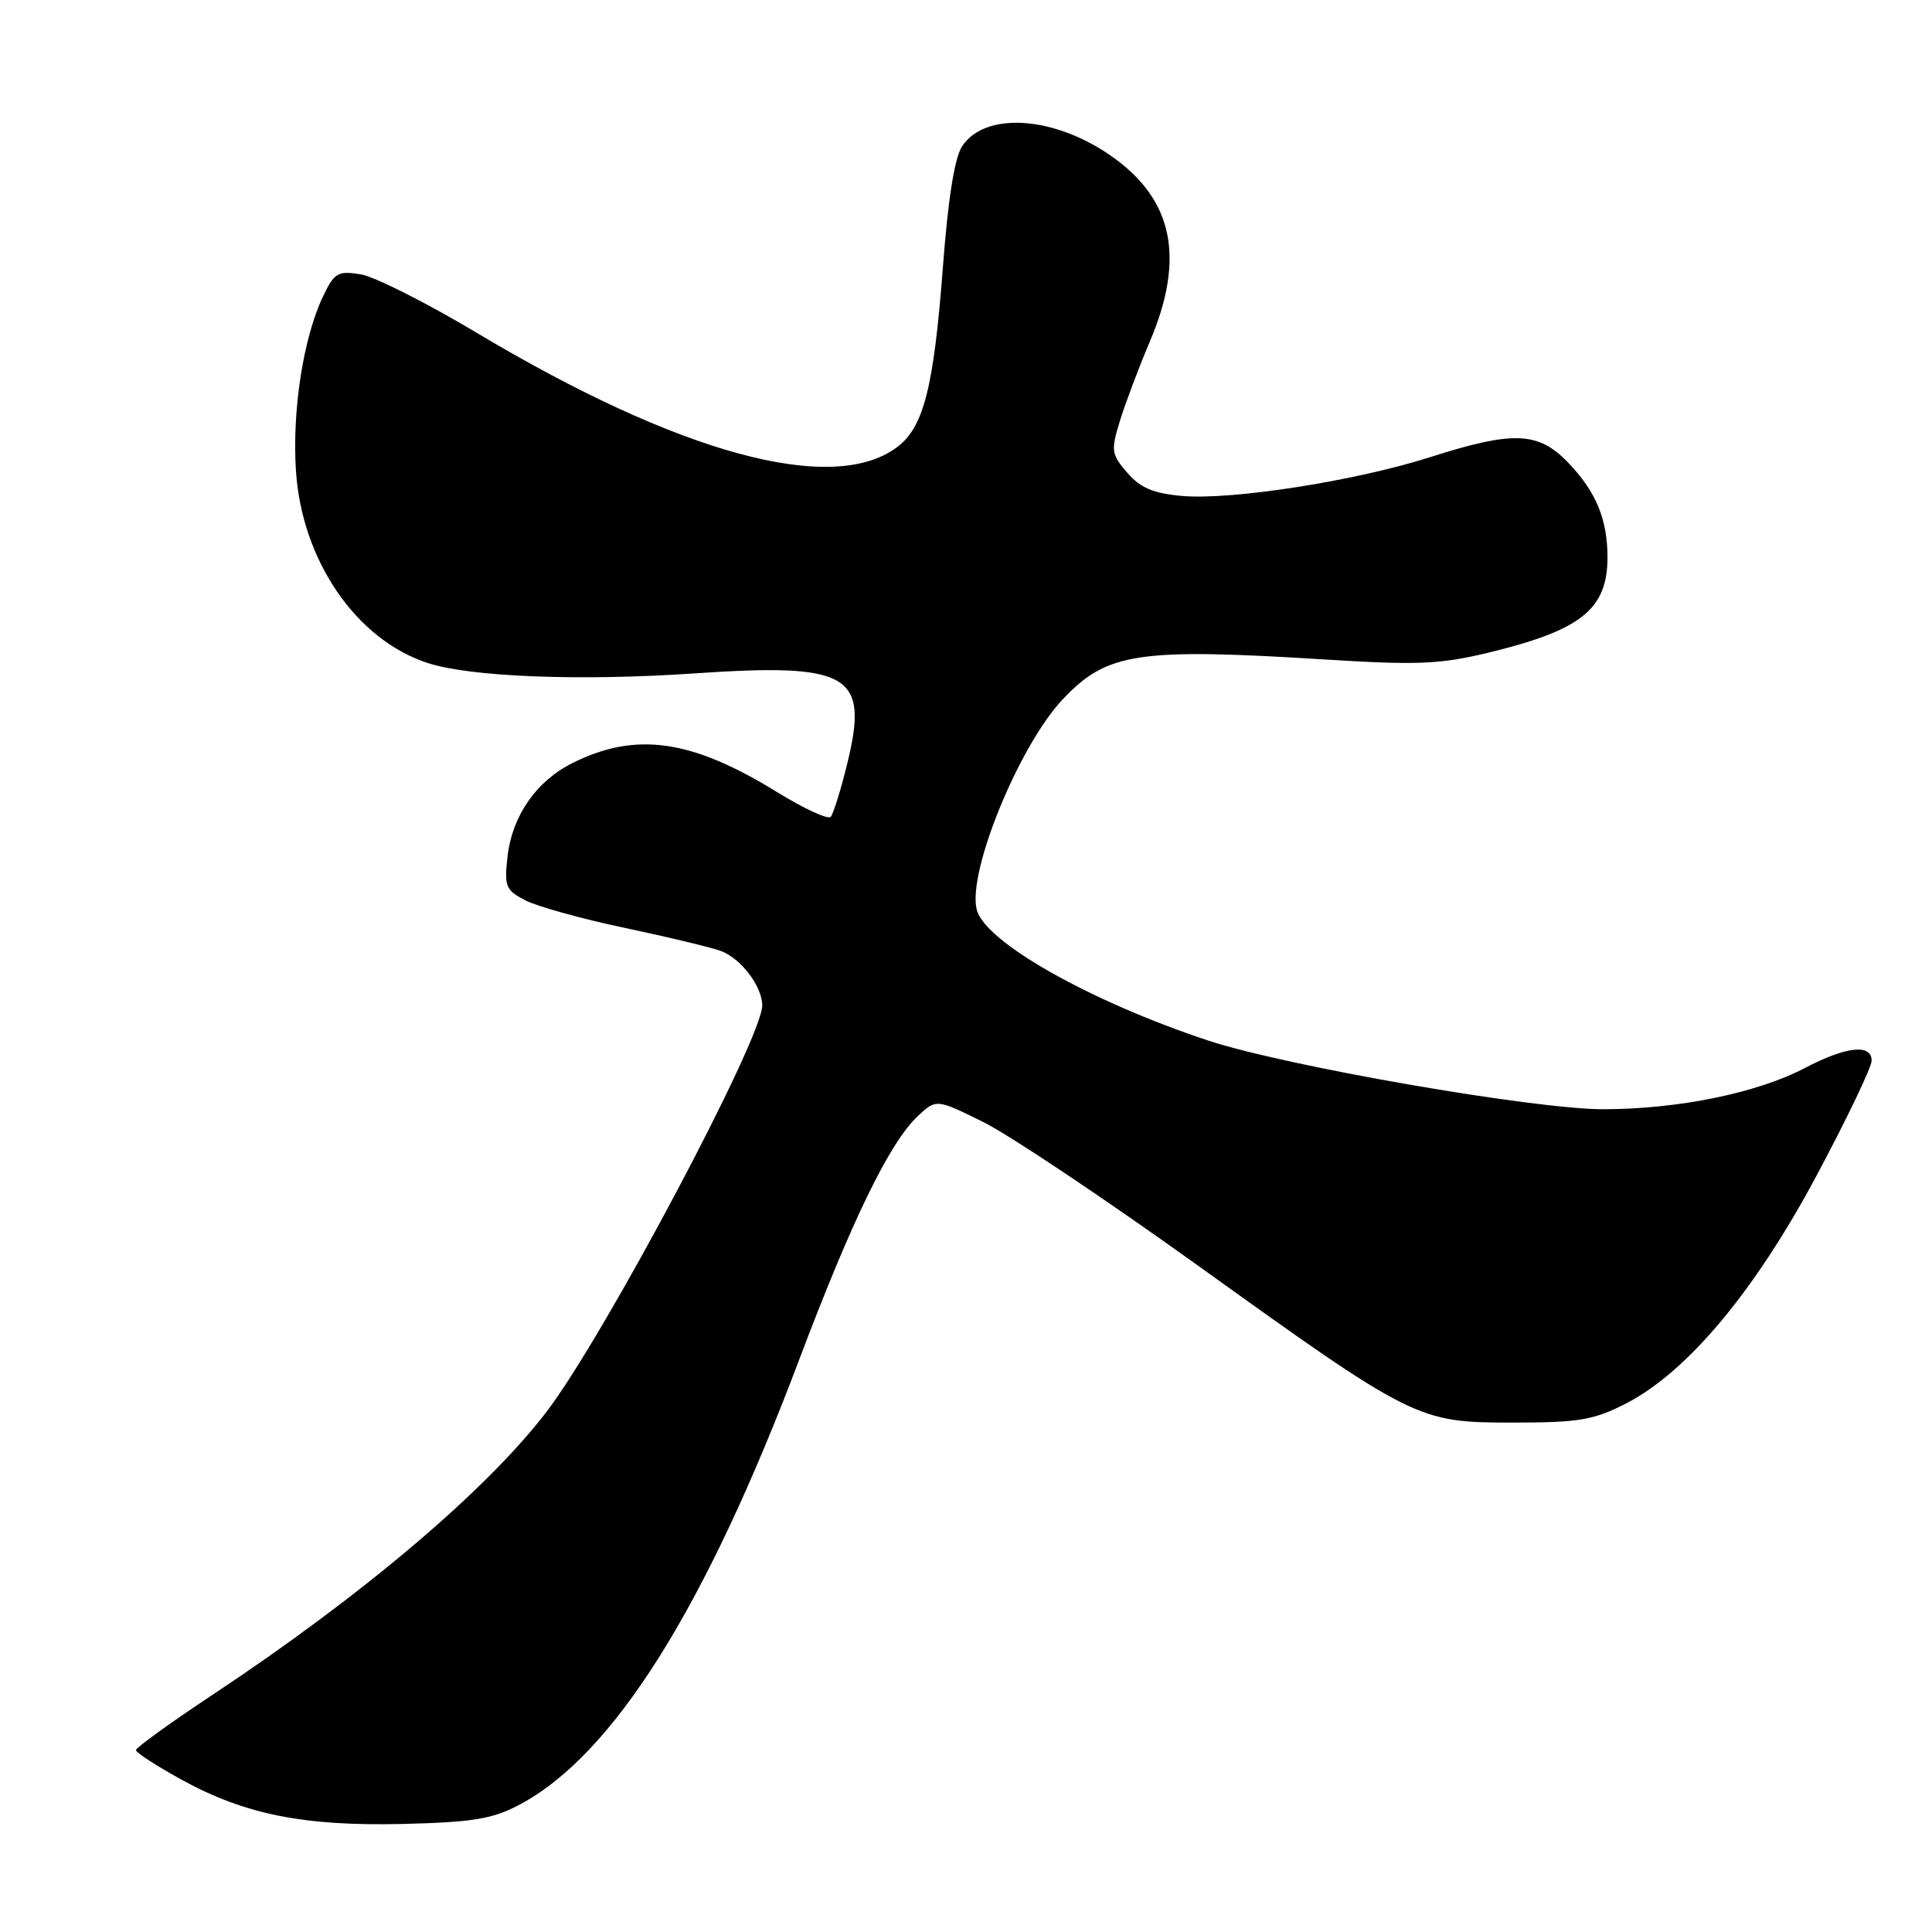 <?xml version="1.0" encoding="UTF-8" standalone="no"?>
<!DOCTYPE svg PUBLIC "-//W3C//DTD SVG 1.1//EN" "http://www.w3.org/Graphics/SVG/1.1/DTD/svg11.dtd" >
<svg xmlns="http://www.w3.org/2000/svg" xmlns:xlink="http://www.w3.org/1999/xlink" version="1.1" viewBox="0 0 256 256">
 <g >
 <path fill="currentColor"
d=" M 68.69 239.21 C 81.19 232.67 93.46 213.18 105.96 180.00 C 112.87 161.69 117.88 151.41 121.59 147.91 C 124.06 145.60 124.06 145.60 130.28 148.67 C 133.70 150.36 146.40 158.85 158.50 167.53 C 187.39 188.28 187.84 188.50 200.50 188.50 C 209.18 188.50 211.14 188.17 215.38 186.01 C 223.56 181.83 232.50 171.14 240.75 155.69 C 244.74 148.22 248.00 141.40 248.00 140.55 C 248.00 138.28 244.65 138.64 239.15 141.52 C 232.82 144.83 222.41 146.96 212.50 146.98 C 203.33 147.00 170.36 141.27 160.10 137.88 C 144.43 132.69 130.49 124.81 129.42 120.53 C 128.17 115.56 135.03 98.79 140.82 92.66 C 146.67 86.46 150.76 85.84 175.64 87.39 C 187.80 88.15 190.81 88.02 197.14 86.50 C 209.53 83.51 213.00 80.74 213.00 73.84 C 213.00 68.79 211.47 65.11 207.74 61.25 C 203.82 57.19 200.51 57.06 189.52 60.57 C 179.60 63.74 163.11 66.31 156.56 65.71 C 152.80 65.37 151.08 64.63 149.36 62.63 C 147.25 60.18 147.18 59.71 148.40 55.75 C 149.12 53.41 150.90 48.70 152.35 45.28 C 157.09 34.14 155.45 26.35 147.14 20.60 C 139.56 15.34 130.49 14.79 127.48 19.39 C 126.49 20.90 125.62 26.37 124.95 35.26 C 123.73 51.35 122.40 56.62 118.85 59.26 C 110.28 65.66 89.96 60.12 63.07 44.04 C 56.49 40.11 49.62 36.65 47.79 36.35 C 44.76 35.86 44.31 36.13 42.80 39.28 C 40.20 44.75 38.70 54.36 39.21 62.32 C 39.97 74.25 47.20 84.80 56.73 87.87 C 62.41 89.70 76.89 90.26 92.00 89.23 C 112.60 87.83 115.16 89.33 112.28 101.12 C 111.42 104.63 110.43 107.83 110.08 108.23 C 109.73 108.63 106.53 107.16 102.97 104.96 C 91.64 97.96 84.24 96.91 75.83 101.12 C 71.05 103.51 67.85 108.13 67.25 113.50 C 66.80 117.47 67.00 117.95 69.63 119.31 C 71.21 120.12 77.19 121.78 82.92 122.98 C 88.65 124.19 94.34 125.56 95.57 126.03 C 98.22 127.03 101.00 130.73 101.00 133.23 C 101.00 137.61 80.08 177.02 72.44 187.04 C 64.50 197.44 48.10 211.35 28.25 224.51 C 22.61 228.25 18.01 231.57 18.01 231.90 C 18.02 232.23 20.75 234.00 24.08 235.83 C 32.47 240.44 40.31 242.00 53.50 241.68 C 62.55 241.46 65.24 241.02 68.69 239.21 Z "/>
</g>
</svg>